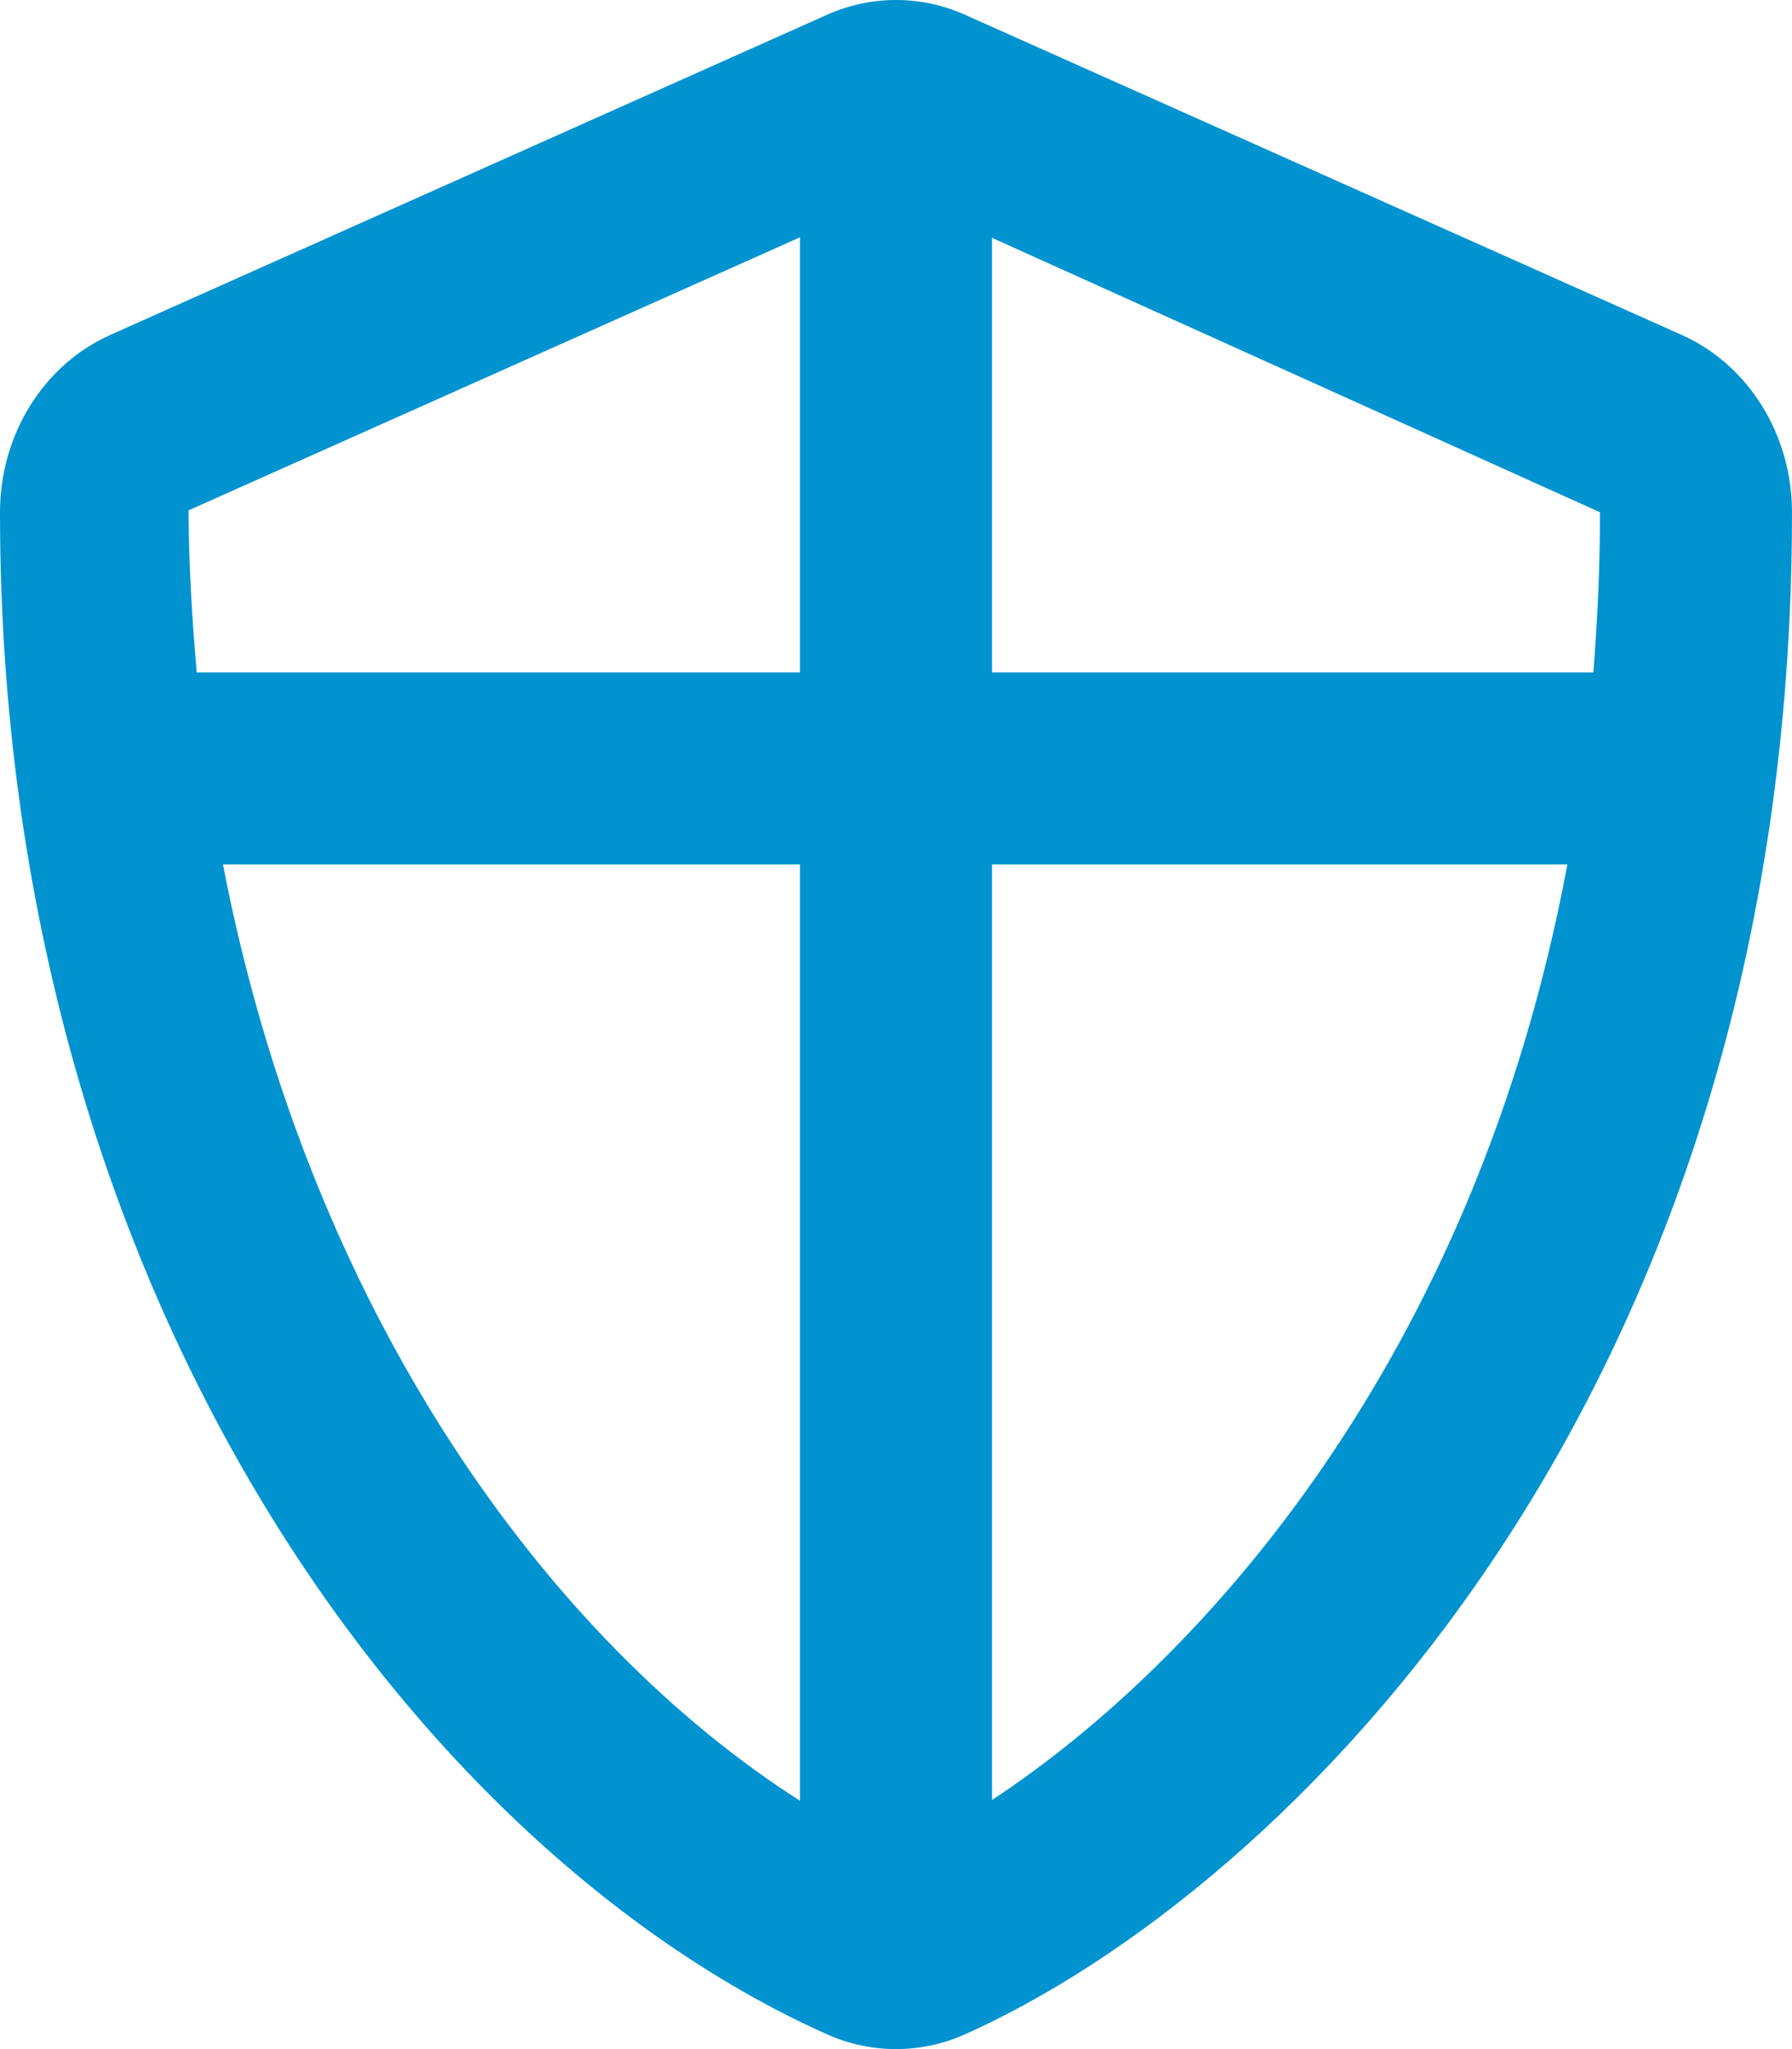 <svg width="14" height="16" viewBox="0 0 14 16" fill="none" xmlns="http://www.w3.org/2000/svg">
<g clip-path="url(#clip0_29_2517)">
<path d="M13.138 2.615L7.538 0.115C7.366 0.038 7.183 0 7 0C6.817 0 6.634 0.038 6.462 0.115L0.862 2.615C0.34 2.848 0 3.394 0 4C0 10.203 3.339 14.491 6.462 15.885C6.634 15.962 6.817 16 7 16C7.183 16 7.366 15.962 7.538 15.885C10.035 14.77 14 10.915 14 4C14 3.394 13.66 2.848 13.138 2.615ZM12.448 5.25H7.75V1.857L12.5 4C12.5 4.432 12.48 4.846 12.448 5.25ZM6.25 1.853V5.25H1.537C1.501 4.838 1.475 4.419 1.473 3.985L6.25 1.853ZM1.742 6.75H6.25V14.061C4.307 12.821 2.423 10.278 1.742 6.75ZM7.75 14.055V6.75H12.245C11.524 10.616 9.38 12.982 7.75 14.055Z" fill="#0093D0"/>
</g>
<defs>
<clipPath id="clip0_29_2517">
<rect width="14" height="16" fill="white"/>
</clipPath>
</defs>
</svg>
